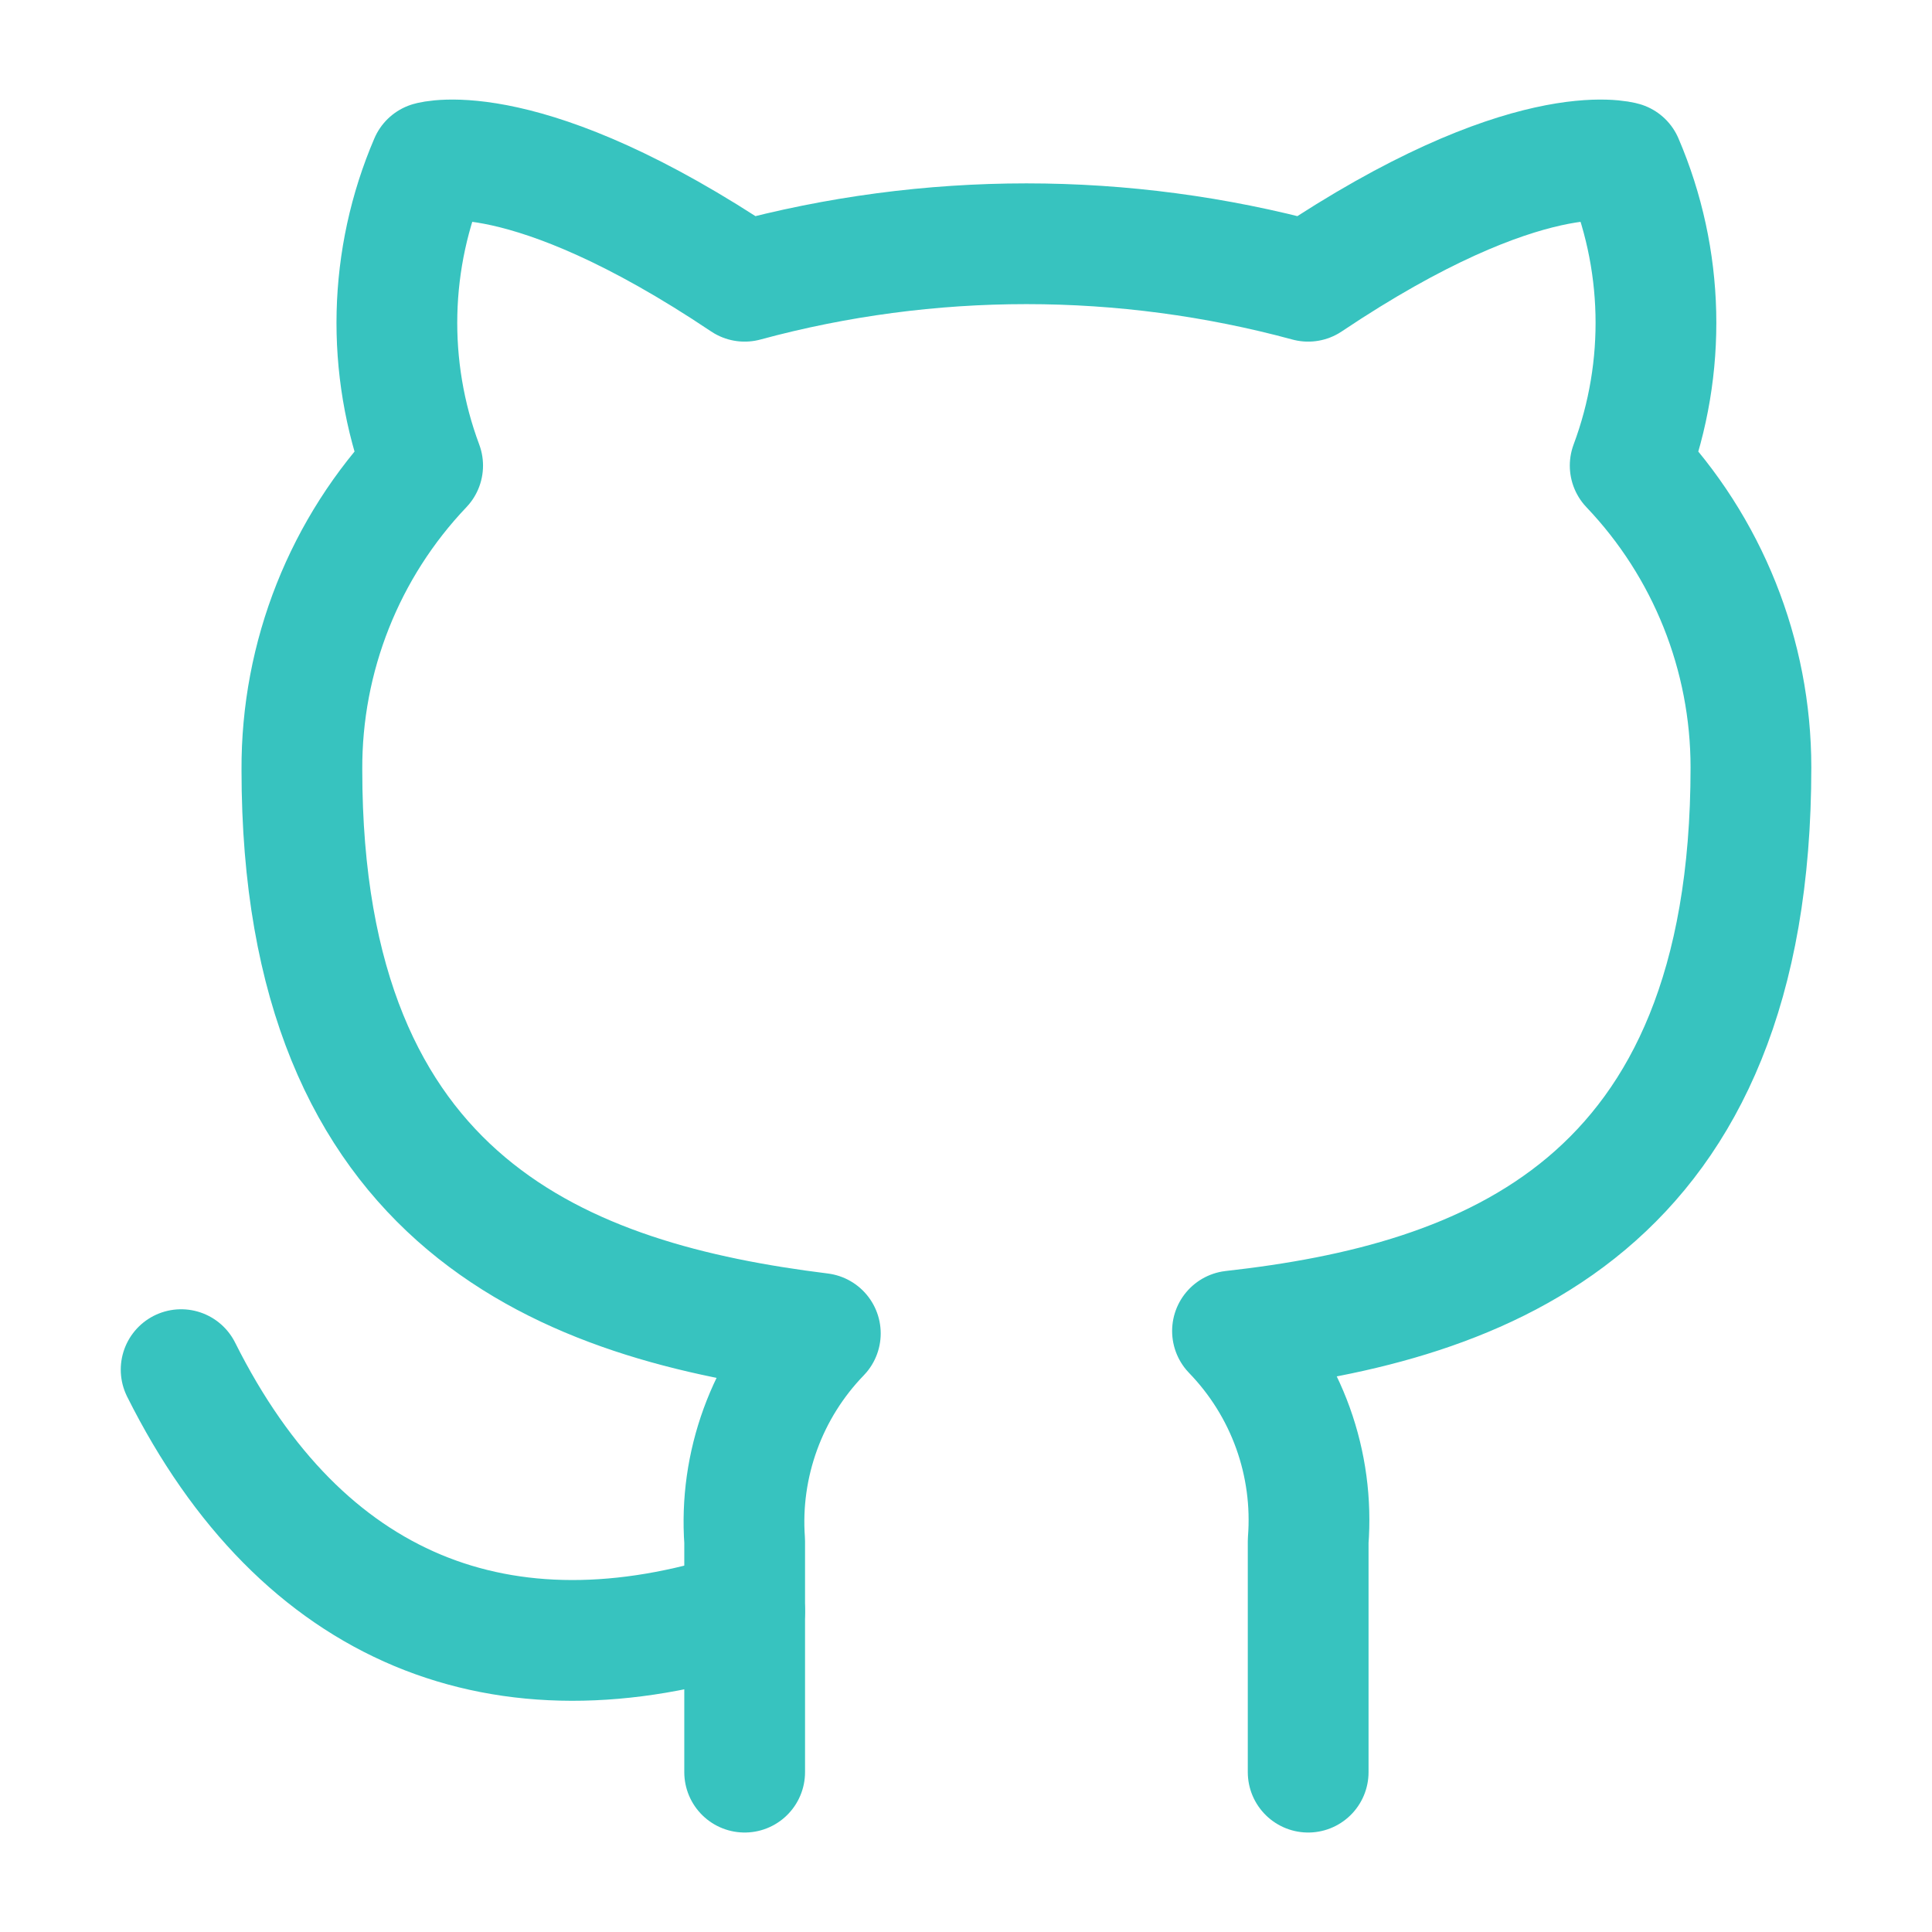 <svg version="1.1" xmlns="http://www.w3.org/2000/svg" xmlns:xlink="http://www.w3.org/1999/xlink" width="800px" height="800px" viewBox="0,0,256,256"><g fill="none" fill-rule="nonzero" stroke="#37c3bf" stroke-width="1.5" stroke-linecap="round" stroke-linejoin="round" stroke-miterlimit="10" stroke-dasharray="" stroke-dashoffset="0" font-family="none" font-weight="none" font-size="none" text-anchor="none" style="mix-blend-mode: normal"><g transform="translate(2.667,-0.143) scale(10.667,10.667)"><path d="M16,22.027v-2.87c0.037,-0.477 -0.027,-0.956 -0.189,-1.406c-0.162,-0.45 -0.418,-0.86 -0.751,-1.204c3.14,-0.35 6.44,-1.54 6.44,-7c-0,-1.396 -0.537,-2.739 -1.5,-3.75c0.456,-1.221 0.424,-2.572 -0.09,-3.77c0,0 -1.18,-0.35 -3.91,1.48c-2.292,-0.621 -4.708,-0.621 -7,0c-2.73,-1.83 -3.91,-1.48 -3.91,-1.48c-0.514,1.198 -0.546,2.549 -0.09,3.77c-0.97,1.019 -1.507,2.373 -1.5,3.78c0,5.42 3.3,6.61 6.44,7c-0.329,0.34 -0.583,0.745 -0.745,1.19c-0.162,0.445 -0.229,0.918 -0.195,1.39v2.87"></path><path d="M9,20.027c-3,0.973 -5.5,0 -7,-3"></path></g></g></svg>